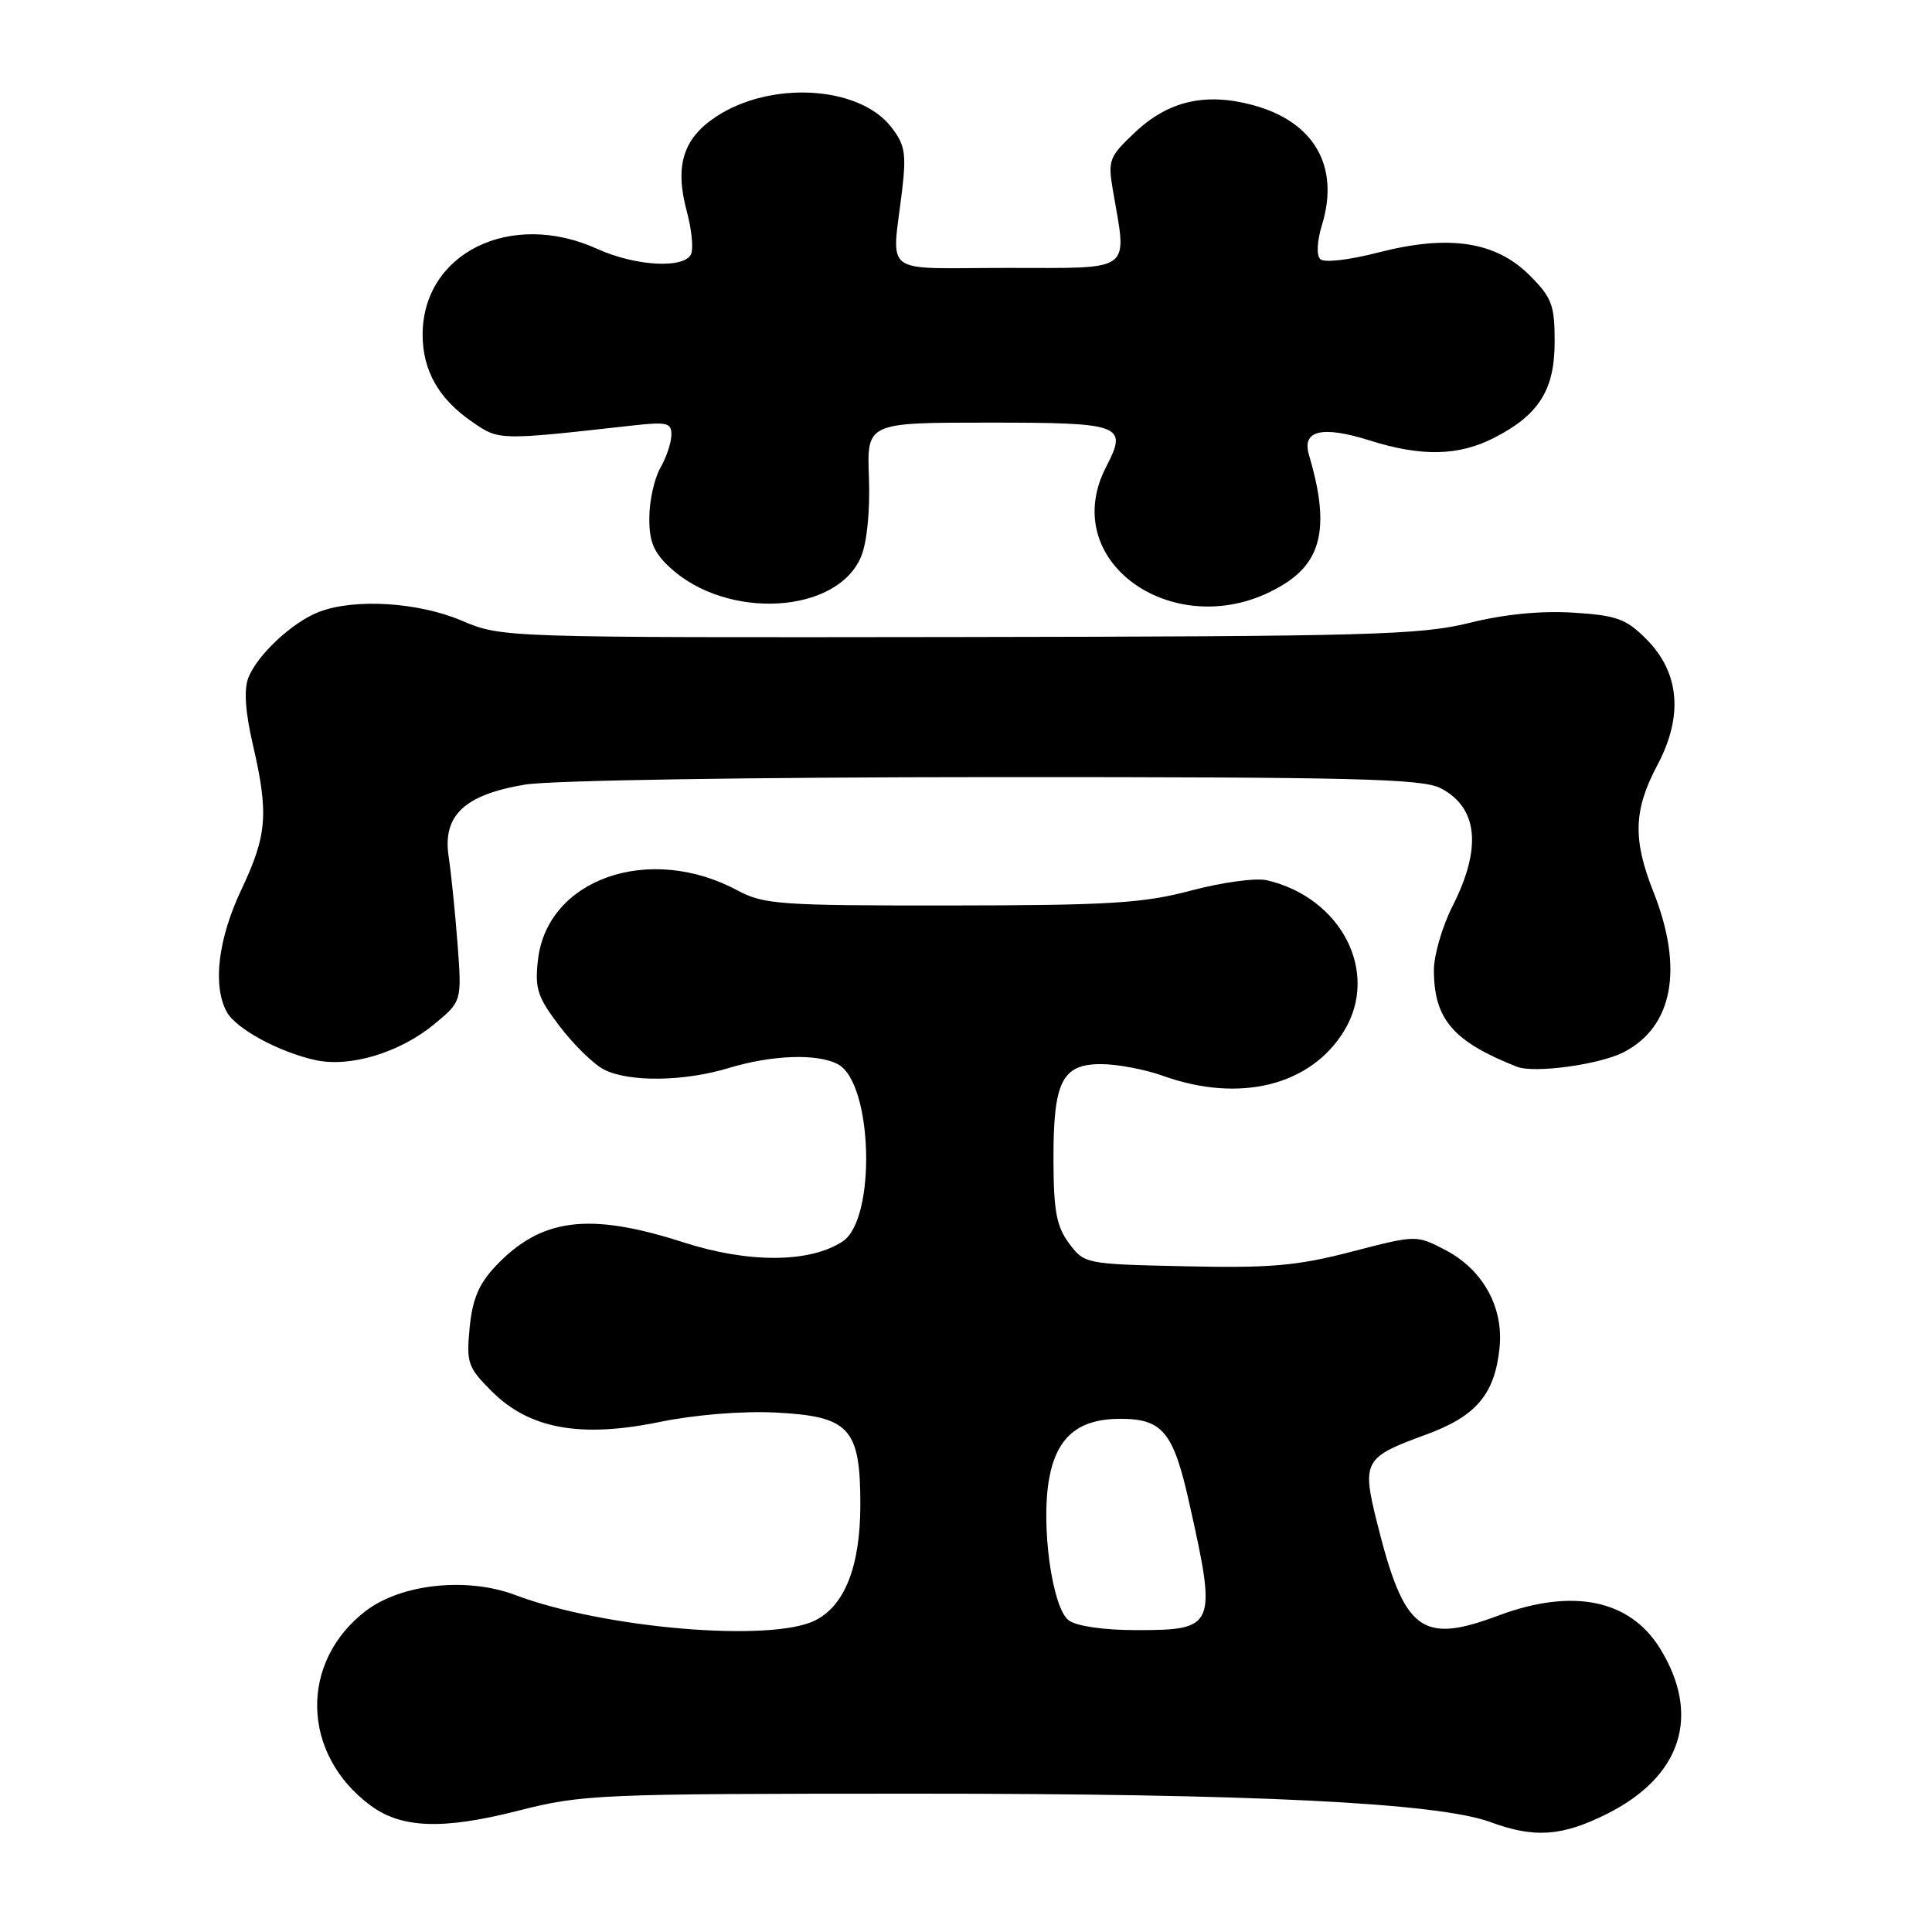 <?xml version="1.0" encoding="UTF-8" standalone="no"?>
<!DOCTYPE svg PUBLIC "-//W3C//DTD SVG 1.1//EN" "http://www.w3.org/Graphics/SVG/1.1/DTD/svg11.dtd" >
<svg xmlns="http://www.w3.org/2000/svg" xmlns:xlink="http://www.w3.org/1999/xlink" version="1.1" viewBox="0 0 256 256">
 <g >
 <path fill="currentColor"
d=" M 212.87 240.38 C 222.82 235.42 225.44 227.29 219.95 218.41 C 215.94 211.94 208.36 210.40 198.55 214.07 C 188.32 217.90 186.06 216.16 182.46 201.74 C 180.44 193.62 180.73 193.09 188.91 190.11 C 195.60 187.67 198.07 184.76 198.70 178.57 C 199.25 173.20 196.47 168.20 191.49 165.62 C 187.66 163.63 187.66 163.63 179.08 165.86 C 171.87 167.73 168.36 168.04 157.11 167.79 C 143.81 167.50 143.70 167.48 141.66 164.76 C 140.00 162.52 139.61 160.49 139.59 153.76 C 139.56 143.32 140.70 141.00 145.91 141.00 C 148.02 141.00 151.72 141.70 154.12 142.56 C 164.26 146.19 173.68 143.85 178.10 136.60 C 182.83 128.85 177.76 118.96 167.88 116.64 C 166.43 116.30 161.95 116.91 157.88 117.99 C 151.52 119.68 147.12 119.96 125.99 119.98 C 103.25 120.00 101.20 119.85 97.69 117.97 C 86.03 111.72 72.49 116.45 71.28 127.21 C 70.85 131.02 71.22 132.13 74.19 136.03 C 76.06 138.48 78.70 141.05 80.05 141.73 C 83.37 143.41 90.64 143.32 96.59 141.51 C 102.31 139.78 108.33 139.57 111.03 141.02 C 115.66 143.50 116.14 161.55 111.65 164.50 C 107.28 167.36 99.19 167.40 90.50 164.60 C 78.01 160.58 71.65 161.40 65.61 167.83 C 63.45 170.13 62.59 172.18 62.23 175.93 C 61.78 180.59 61.99 181.19 65.14 184.34 C 70.13 189.33 76.87 190.57 87.35 188.43 C 92.13 187.45 98.33 186.95 102.78 187.17 C 112.57 187.67 114.00 189.22 114.00 199.36 C 114.00 207.51 111.95 212.75 108.00 214.72 C 102.13 217.65 80.00 215.77 68.28 211.35 C 61.90 208.94 53.19 209.86 48.49 213.44 C 39.63 220.20 39.92 232.44 49.09 239.23 C 53.19 242.27 58.65 242.47 68.58 239.95 C 77.17 237.76 79.09 237.68 121.00 237.67 C 165.89 237.66 190.55 238.87 197.50 241.44 C 203.31 243.58 206.94 243.33 212.87 240.38 Z  M 215.15 139.42 C 221.68 136.05 223.11 128.34 219.10 118.21 C 216.33 111.25 216.45 107.33 219.60 101.40 C 223.07 94.89 222.56 89.10 218.14 84.68 C 215.46 81.99 214.21 81.54 208.47 81.18 C 204.19 80.91 199.35 81.38 194.69 82.54 C 188.22 84.14 181.44 84.33 127.00 84.41 C 66.50 84.49 66.50 84.49 61.21 82.25 C 55.46 79.80 47.05 79.27 42.32 81.06 C 38.78 82.40 34.08 86.77 32.90 89.83 C 32.30 91.37 32.50 94.34 33.50 98.64 C 35.62 107.81 35.40 110.65 32.00 117.84 C 28.90 124.39 28.15 130.55 30.03 134.06 C 31.23 136.30 37.00 139.43 41.85 140.48 C 46.40 141.46 52.97 139.47 57.49 135.75 C 61.20 132.69 61.20 132.69 60.63 125.10 C 60.31 120.92 59.78 115.70 59.45 113.50 C 58.62 108.05 61.54 105.30 69.59 103.96 C 72.96 103.40 99.66 102.98 131.76 102.97 C 179.56 102.96 188.45 103.18 190.89 104.44 C 195.83 107.00 196.38 112.34 192.50 120.00 C 191.12 122.71 190.00 126.55 190.00 128.52 C 190.00 135.05 192.54 138.01 201.00 141.35 C 203.29 142.25 211.96 141.07 215.15 139.42 Z  M 170.23 77.35 C 175.27 74.17 176.16 69.42 173.44 60.26 C 172.48 57.02 175.18 56.38 181.45 58.35 C 188.35 60.53 193.23 60.43 197.95 58.03 C 203.92 54.98 206.00 51.68 206.00 45.27 C 206.00 40.41 205.63 39.43 202.69 36.49 C 198.19 31.99 192.00 31.05 182.66 33.45 C 178.71 34.47 175.44 34.84 174.93 34.33 C 174.42 33.82 174.52 31.92 175.16 29.84 C 177.56 22.02 174.13 16.10 165.96 13.91 C 159.71 12.24 154.80 13.38 150.40 17.53 C 146.95 20.78 146.78 21.23 147.47 25.24 C 149.35 36.23 150.34 35.50 133.50 35.50 C 116.45 35.50 118.18 36.81 119.56 25.00 C 120.10 20.30 119.89 19.11 118.04 16.77 C 113.76 11.35 102.09 10.69 94.87 15.47 C 90.50 18.36 89.38 21.99 91.01 28.02 C 91.63 30.32 91.89 32.84 91.60 33.60 C 90.82 35.64 84.28 35.31 79.14 32.98 C 67.69 27.78 56.01 33.52 56.00 44.35 C 56.00 49.10 58.15 52.88 62.58 55.91 C 66.16 58.37 66.02 58.37 83.75 56.39 C 88.41 55.87 89.00 56.02 88.96 57.65 C 88.95 58.67 88.29 60.62 87.50 62.00 C 86.71 63.38 86.05 66.33 86.04 68.56 C 86.01 71.74 86.60 73.18 88.75 75.18 C 96.33 82.21 110.95 81.37 114.11 73.73 C 114.88 71.87 115.30 67.63 115.14 63.30 C 114.86 56.00 114.86 56.00 130.96 56.00 C 148.74 56.00 149.46 56.27 146.57 61.86 C 139.84 74.88 156.67 85.90 170.23 77.35 Z  M 141.62 214.71 C 139.42 213.10 137.89 202.07 139.02 195.91 C 140.02 190.40 142.89 188.00 148.46 188.00 C 154.03 188.00 155.48 189.76 157.55 199.01 C 161.27 215.58 161.09 216.00 150.57 216.00 C 146.28 216.00 142.67 215.48 141.62 214.71 Z "/>
</g>
</svg>